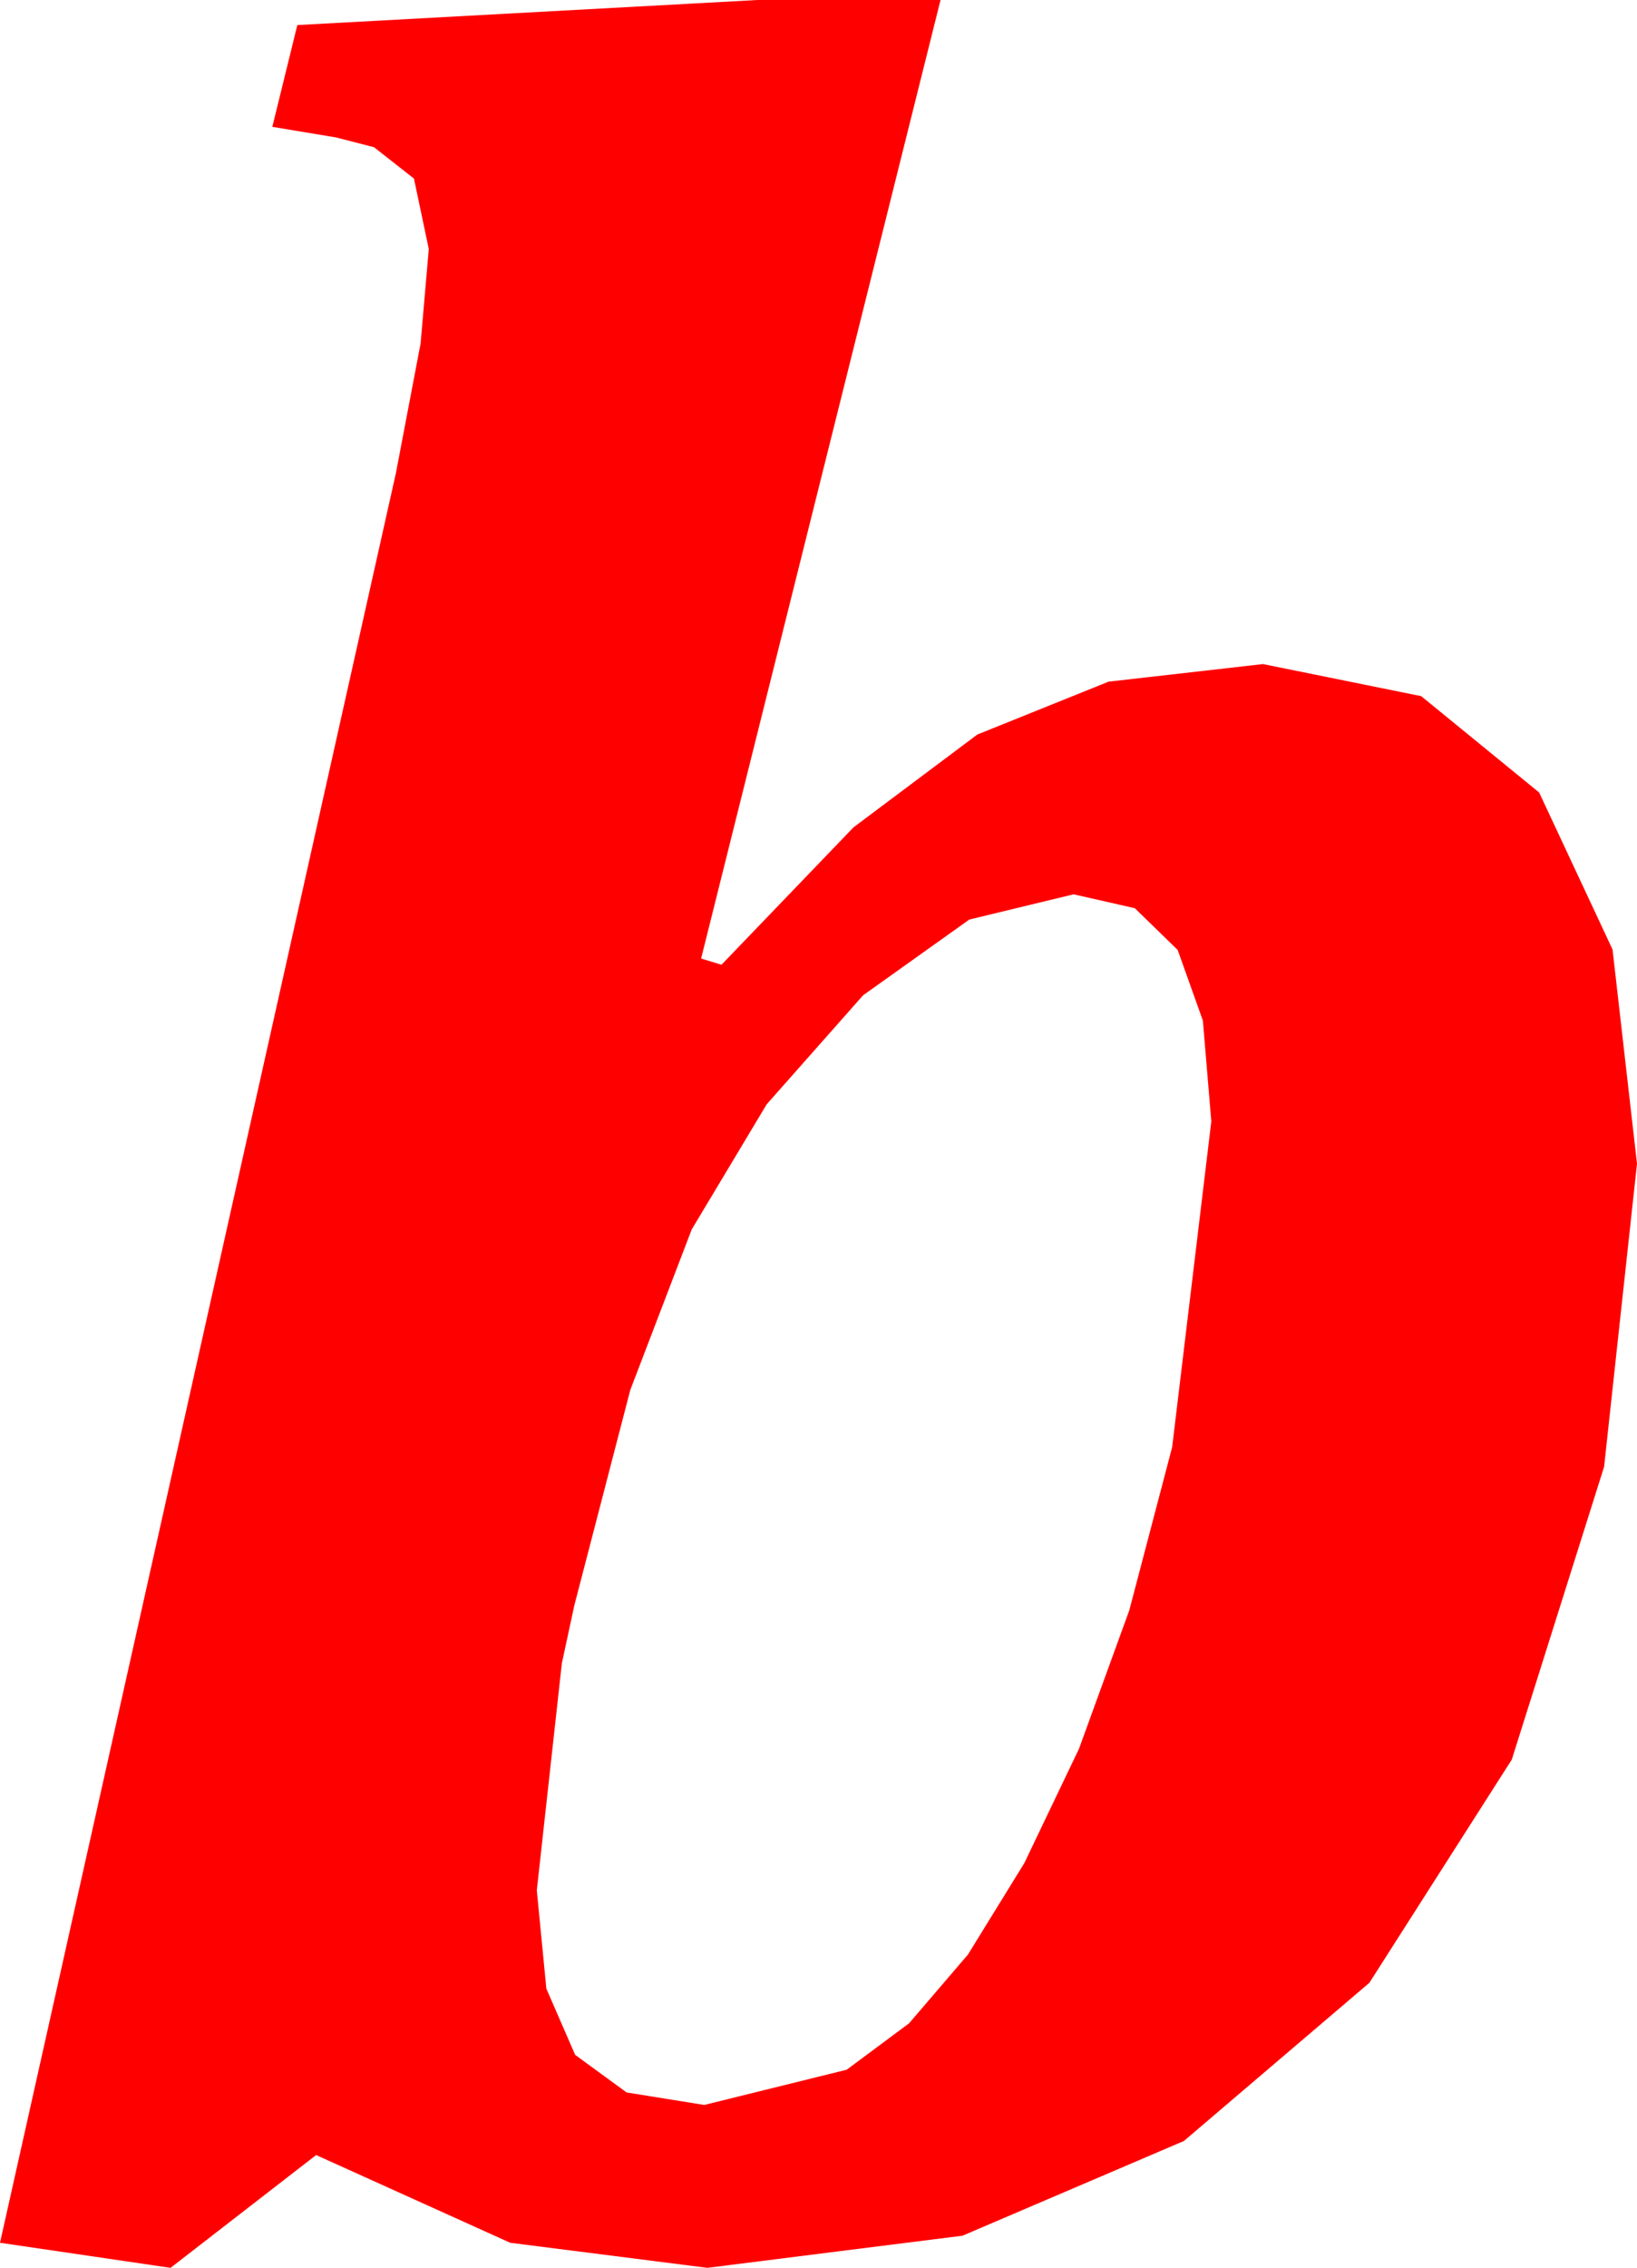 <?xml version="1.0" encoding="utf-8"?>
<!DOCTYPE svg PUBLIC "-//W3C//DTD SVG 1.1//EN" "http://www.w3.org/Graphics/SVG/1.1/DTD/svg11.dtd">
<svg width="30.645" height="42.422" xmlns="http://www.w3.org/2000/svg" xmlns:xlink="http://www.w3.org/1999/xlink" xmlns:xml="http://www.w3.org/XML/1998/namespace" version="1.1">
  <g>
    <g>
      <path style="fill:#FF0000;fill-opacity:1" d="M20.098,16.729L18.146,17.201 16.157,18.618 14.352,20.658 12.949,22.998 11.799,26.001 10.752,30.029 10.518,31.113 10.049,35.361 10.228,37.2 10.767,38.438 11.73,39.141 13.184,39.375 15.85,38.716 17.018,37.848 18.12,36.562 19.175,34.852 20.2,32.71 21.141,30.121 21.943,27.07 22.676,20.977 22.518,19.091 22.046,17.769 21.244,16.989 20.098,16.729z M14.18,0L17.607,0 13.125,17.93 13.506,18.047 15.978,15.476 18.296,13.74 20.753,12.751 23.643,12.422 26.605,13.022 28.813,14.824 30.187,17.761 30.645,21.768 30.029,27.437 28.301,32.915 25.635,37.09 22.163,40.049 18.018,41.821 13.242,42.422 9.551,41.953 5.918,40.312 3.193,42.422 0,41.953 7.412,8.848 7.874,6.423 8.027,4.658 7.749,3.34 7.002,2.754 6.292,2.571 5.098,2.373 5.566,0.469 14.18,0z" />
    </g>
  </g>
</svg>